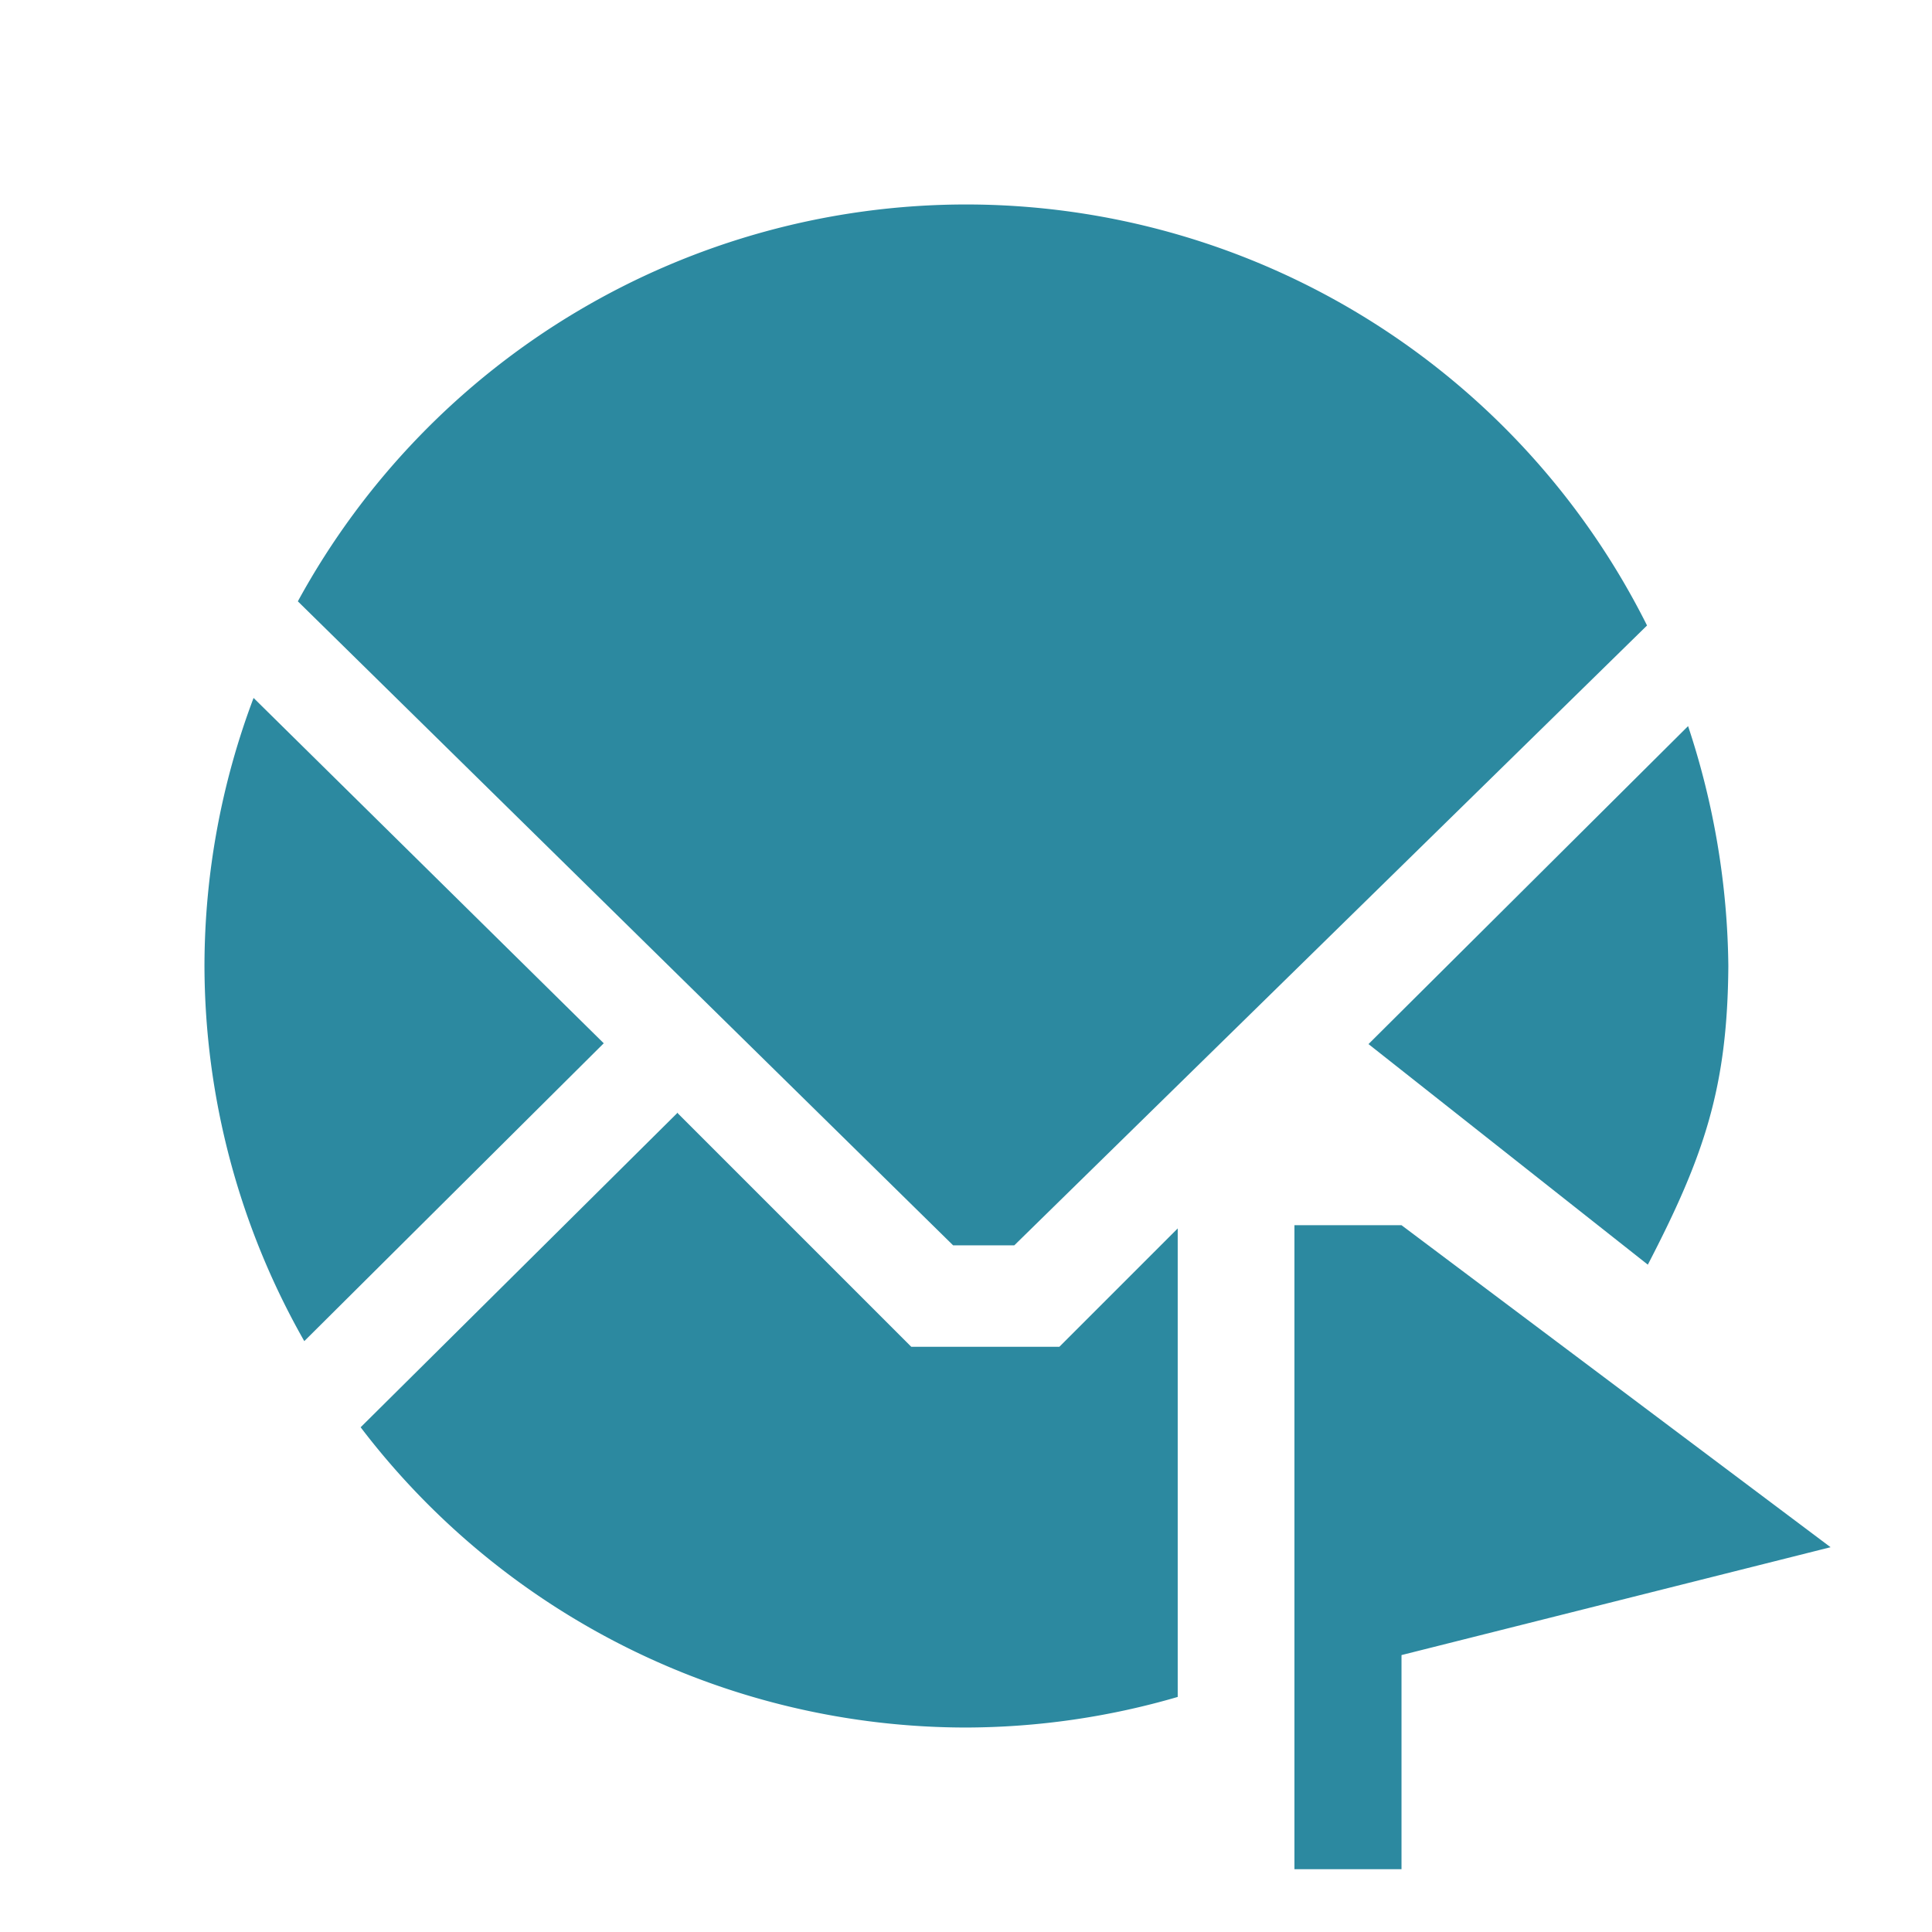 <svg xmlns="http://www.w3.org/2000/svg" width="24" height="24"><path d="M12 2.54a9.46 9.46 0 0 0-8.3 4.93l8.14 8h.76l7.86-7.7A9.46 9.46 0 0 0 12 2.54zM3.15 8.67A9.46 9.46 0 0 0 2.54 12a9.46 9.46 0 0 0 1.24 4.66l3.72-3.7-4.35-4.29zm17.82.35L17 12.97l3.47 2.74c.7-1.35.99-2.2 1-3.71-.01-1.01-.18-2.02-.5-2.98zm-12.55 4.8l-3.94 3.91A9.46 9.46 0 0 0 12 21.46a9.46 9.46 0 0 0 2.63-.38v-5.82l-1.47 1.47h-1.84l-2.9-2.9v-.01zm7.66 1.4v8h1.33v-2.66l5.33-1.34-5.33-4h-1.33z" fill="#2c89a0"/></svg>
